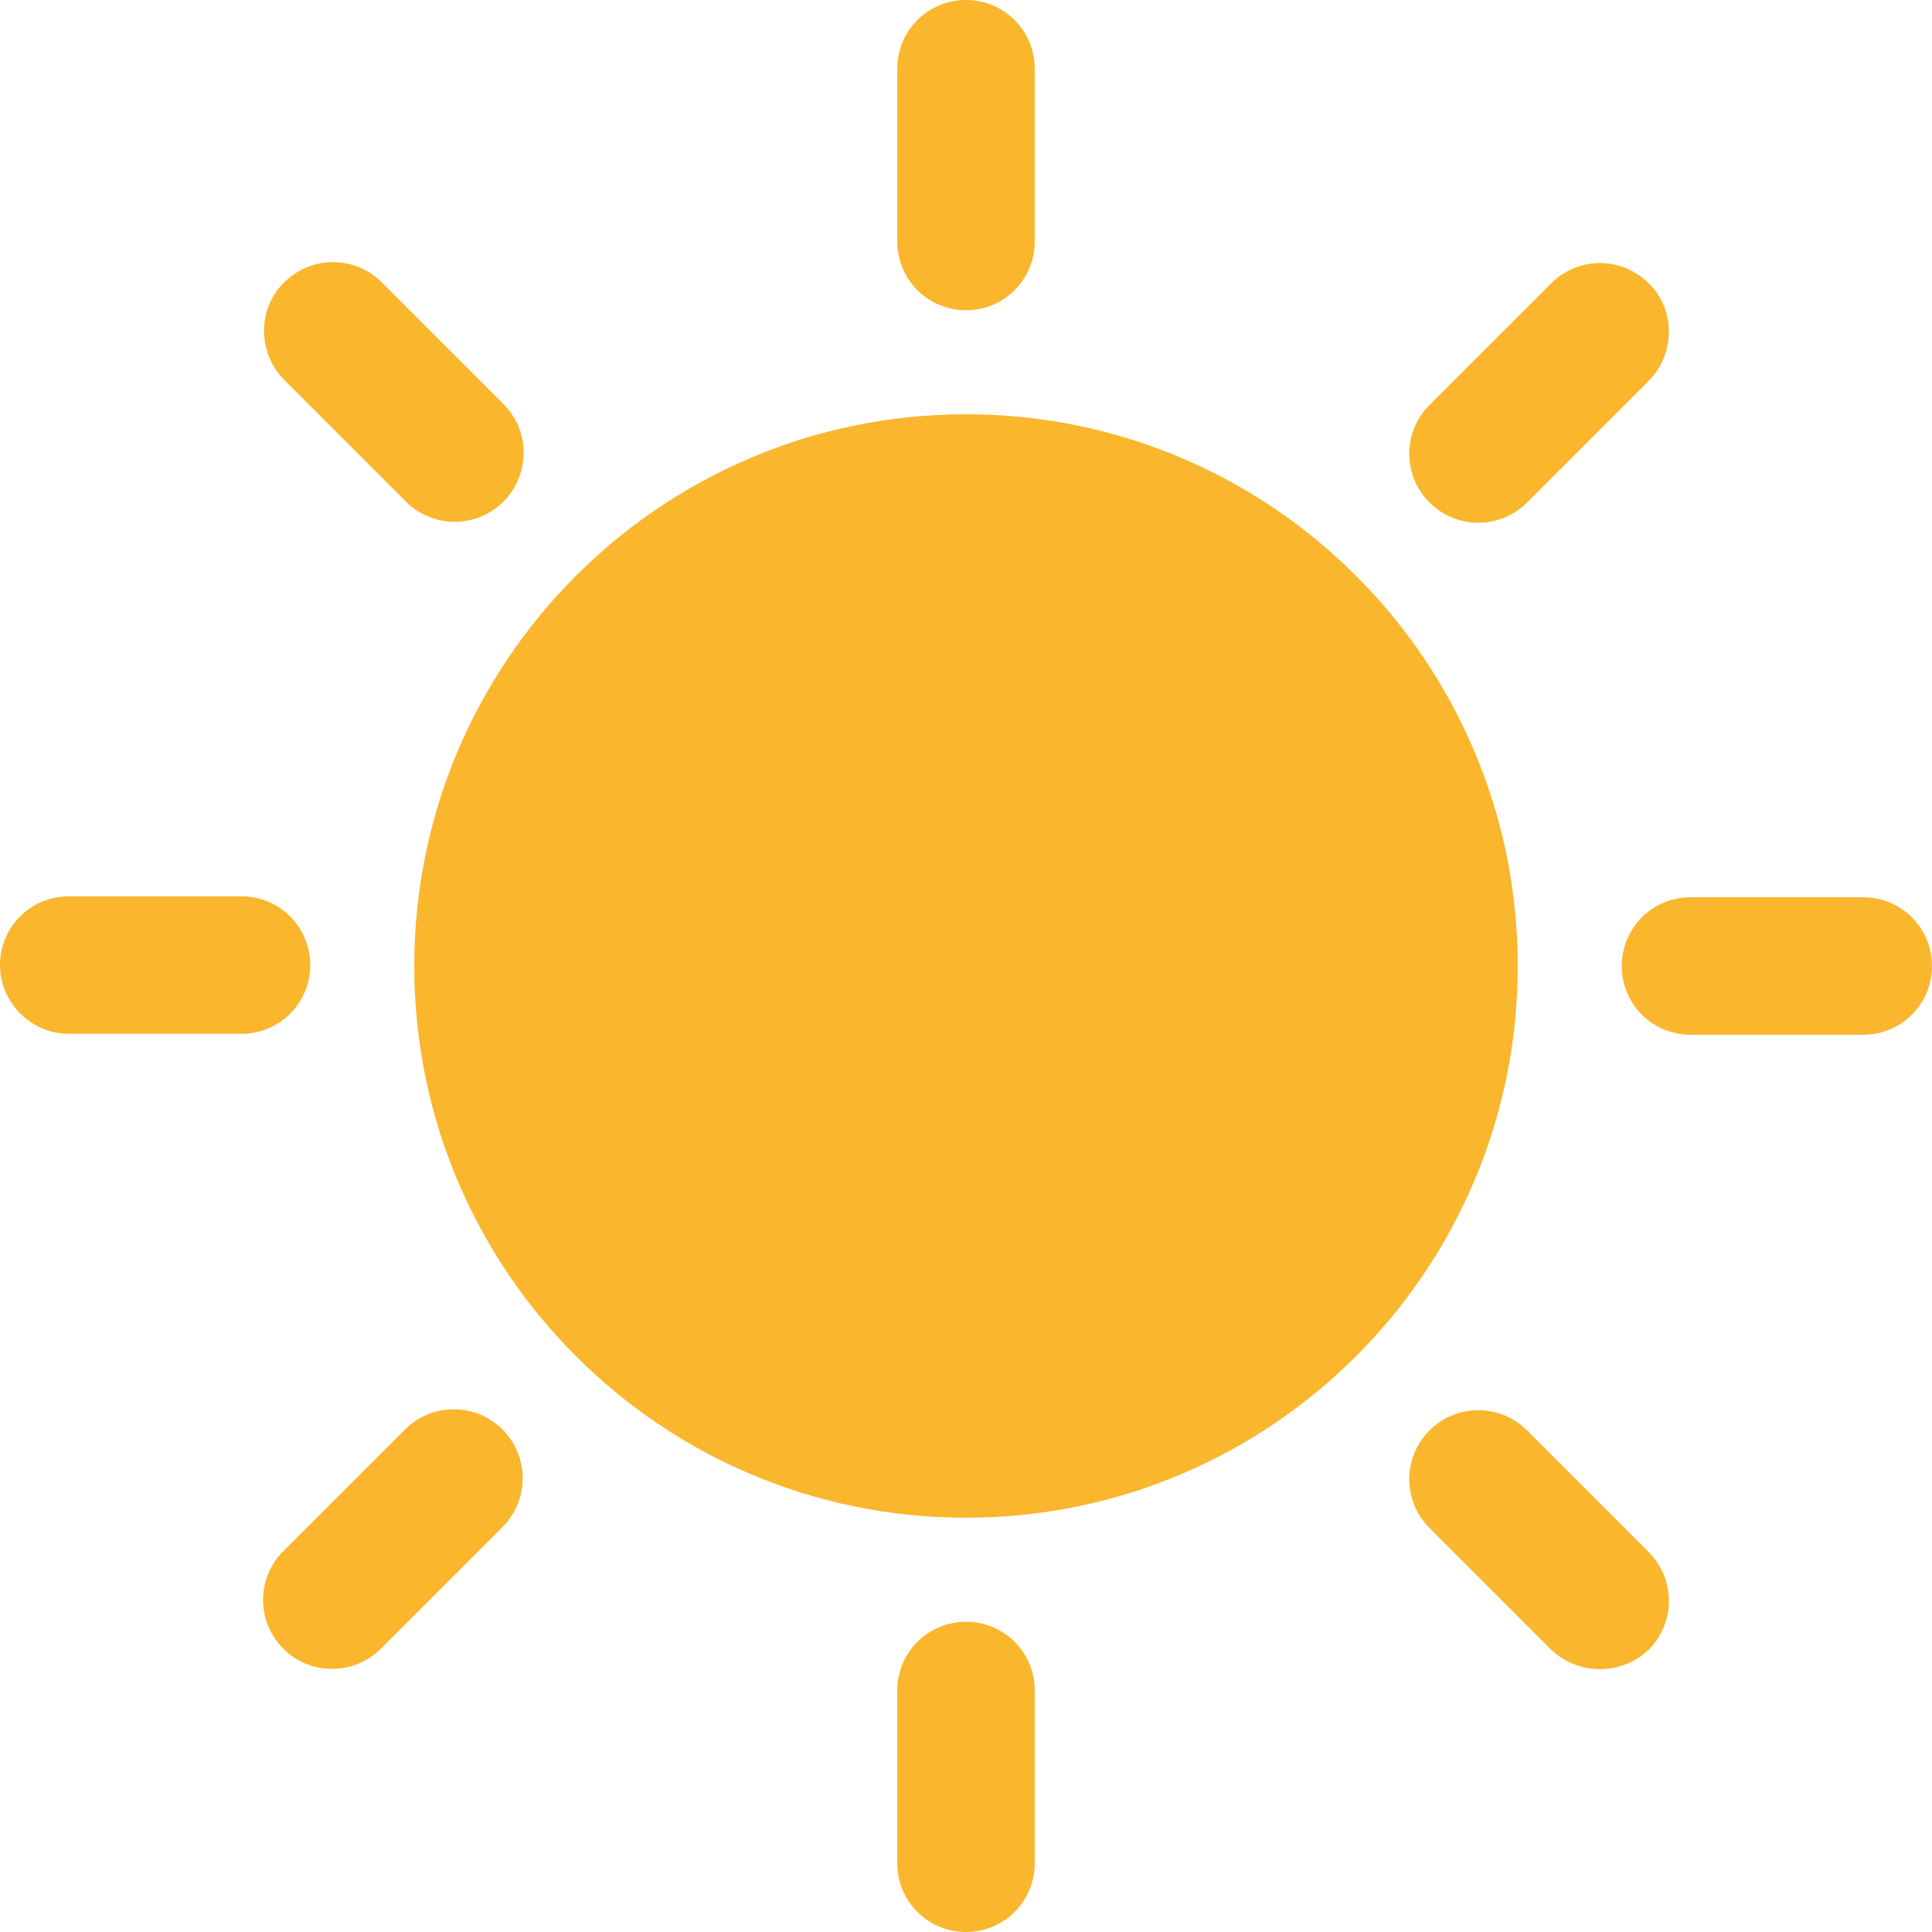 <?xml version="1.0" encoding="utf-8"?>
<!-- Generator: Adobe Illustrator 19.1.0, SVG Export Plug-In . SVG Version: 6.00 Build 0)  -->
<svg version="1.1" id="Layer_1" xmlns="http://www.w3.org/2000/svg" xmlns:xlink="http://www.w3.org/1999/xlink" x="0px" y="0px"
	 viewBox="0 0 208 208" style="enable-background:new 0 0 208 208;" xml:space="preserve">
<style type="text/css">
	.st0{fill:#FAB62D;}
</style>
<path class="st0" d="M163.4,104c0,32.8-26.6,59.4-59.4,59.4S44.6,136.8,44.6,104S71.2,44.6,104,44.6S163.4,71.2,163.4,104z"/>
<path class="st0" d="M104,0L104,0c-4.1,0-7.4,3.3-7.4,7.4V26c0,4.1,3.3,7.4,7.4,7.4l0,0c4.1,0,7.4-3.3,7.4-7.4V7.4
	C111.4,3.3,108.1,0,104,0z"/>
<path class="st0" d="M104,174.6L104,174.6c-4.1,0-7.4,3.3-7.4,7.4v18.6c0,4.1,3.3,7.4,7.4,7.4l0,0c4.1,0,7.4-3.3,7.4-7.4V182
	C111.4,177.9,108.1,174.6,104,174.6z"/>
<path class="st0" d="M208,104L208,104c0-4.1-3.3-7.4-7.4-7.4l-18.6,0c-4.1,0-7.4,3.3-7.4,7.4l0,0c0,4.1,3.3,7.4,7.4,7.4l18.6,0
	C204.7,111.4,208,108.1,208,104z"/>
<path class="st0" d="M0,103.9L0,103.9c0-4.1,3.3-7.4,7.4-7.4l18.6,0c4.1,0,7.4,3.3,7.4,7.4l0,0c0,4.1-3.3,7.4-7.4,7.4l-18.6,0
	C3.3,111.3,0,107.9,0,103.9z"/>
<path class="st0" d="M177.5,30.5L177.5,30.5c-2.9-2.9-7.6-2.9-10.5,0l-13.1,13.1c-2.9,2.9-2.9,7.6,0,10.5l0,0
	c2.9,2.9,7.6,2.9,10.5,0L177.5,41C180.4,38.1,180.4,33.3,177.5,30.5z"/>
<path class="st0" d="M54.1,153.9L54.1,153.9c-2.9-2.9-7.6-2.9-10.5,0L30.5,167c-2.9,2.9-2.9,7.6,0,10.5l0,0c2.9,2.9,7.6,2.9,10.5,0
	l13.1-13.1C57,161.5,57,156.8,54.1,153.9z"/>
<path class="st0" d="M177.5,177.6L177.5,177.6c2.9-2.9,2.9-7.6,0-10.5l-13.1-13.1c-2.9-2.9-7.6-2.9-10.5,0l0,0
	c-2.9,2.9-2.9,7.6,0,10.5l13.1,13.1C169.9,180.4,174.6,180.4,177.5,177.6z"/>
<path class="st0" d="M30.6,30.4L30.6,30.4c2.9-2.9,7.6-2.9,10.5,0l13.1,13.1c2.9,2.9,2.9,7.6,0,10.5l0,0c-2.9,2.9-7.6,2.9-10.5,0
	L30.6,40.9C27.7,38,27.7,33.2,30.6,30.4z"/>
</svg>
